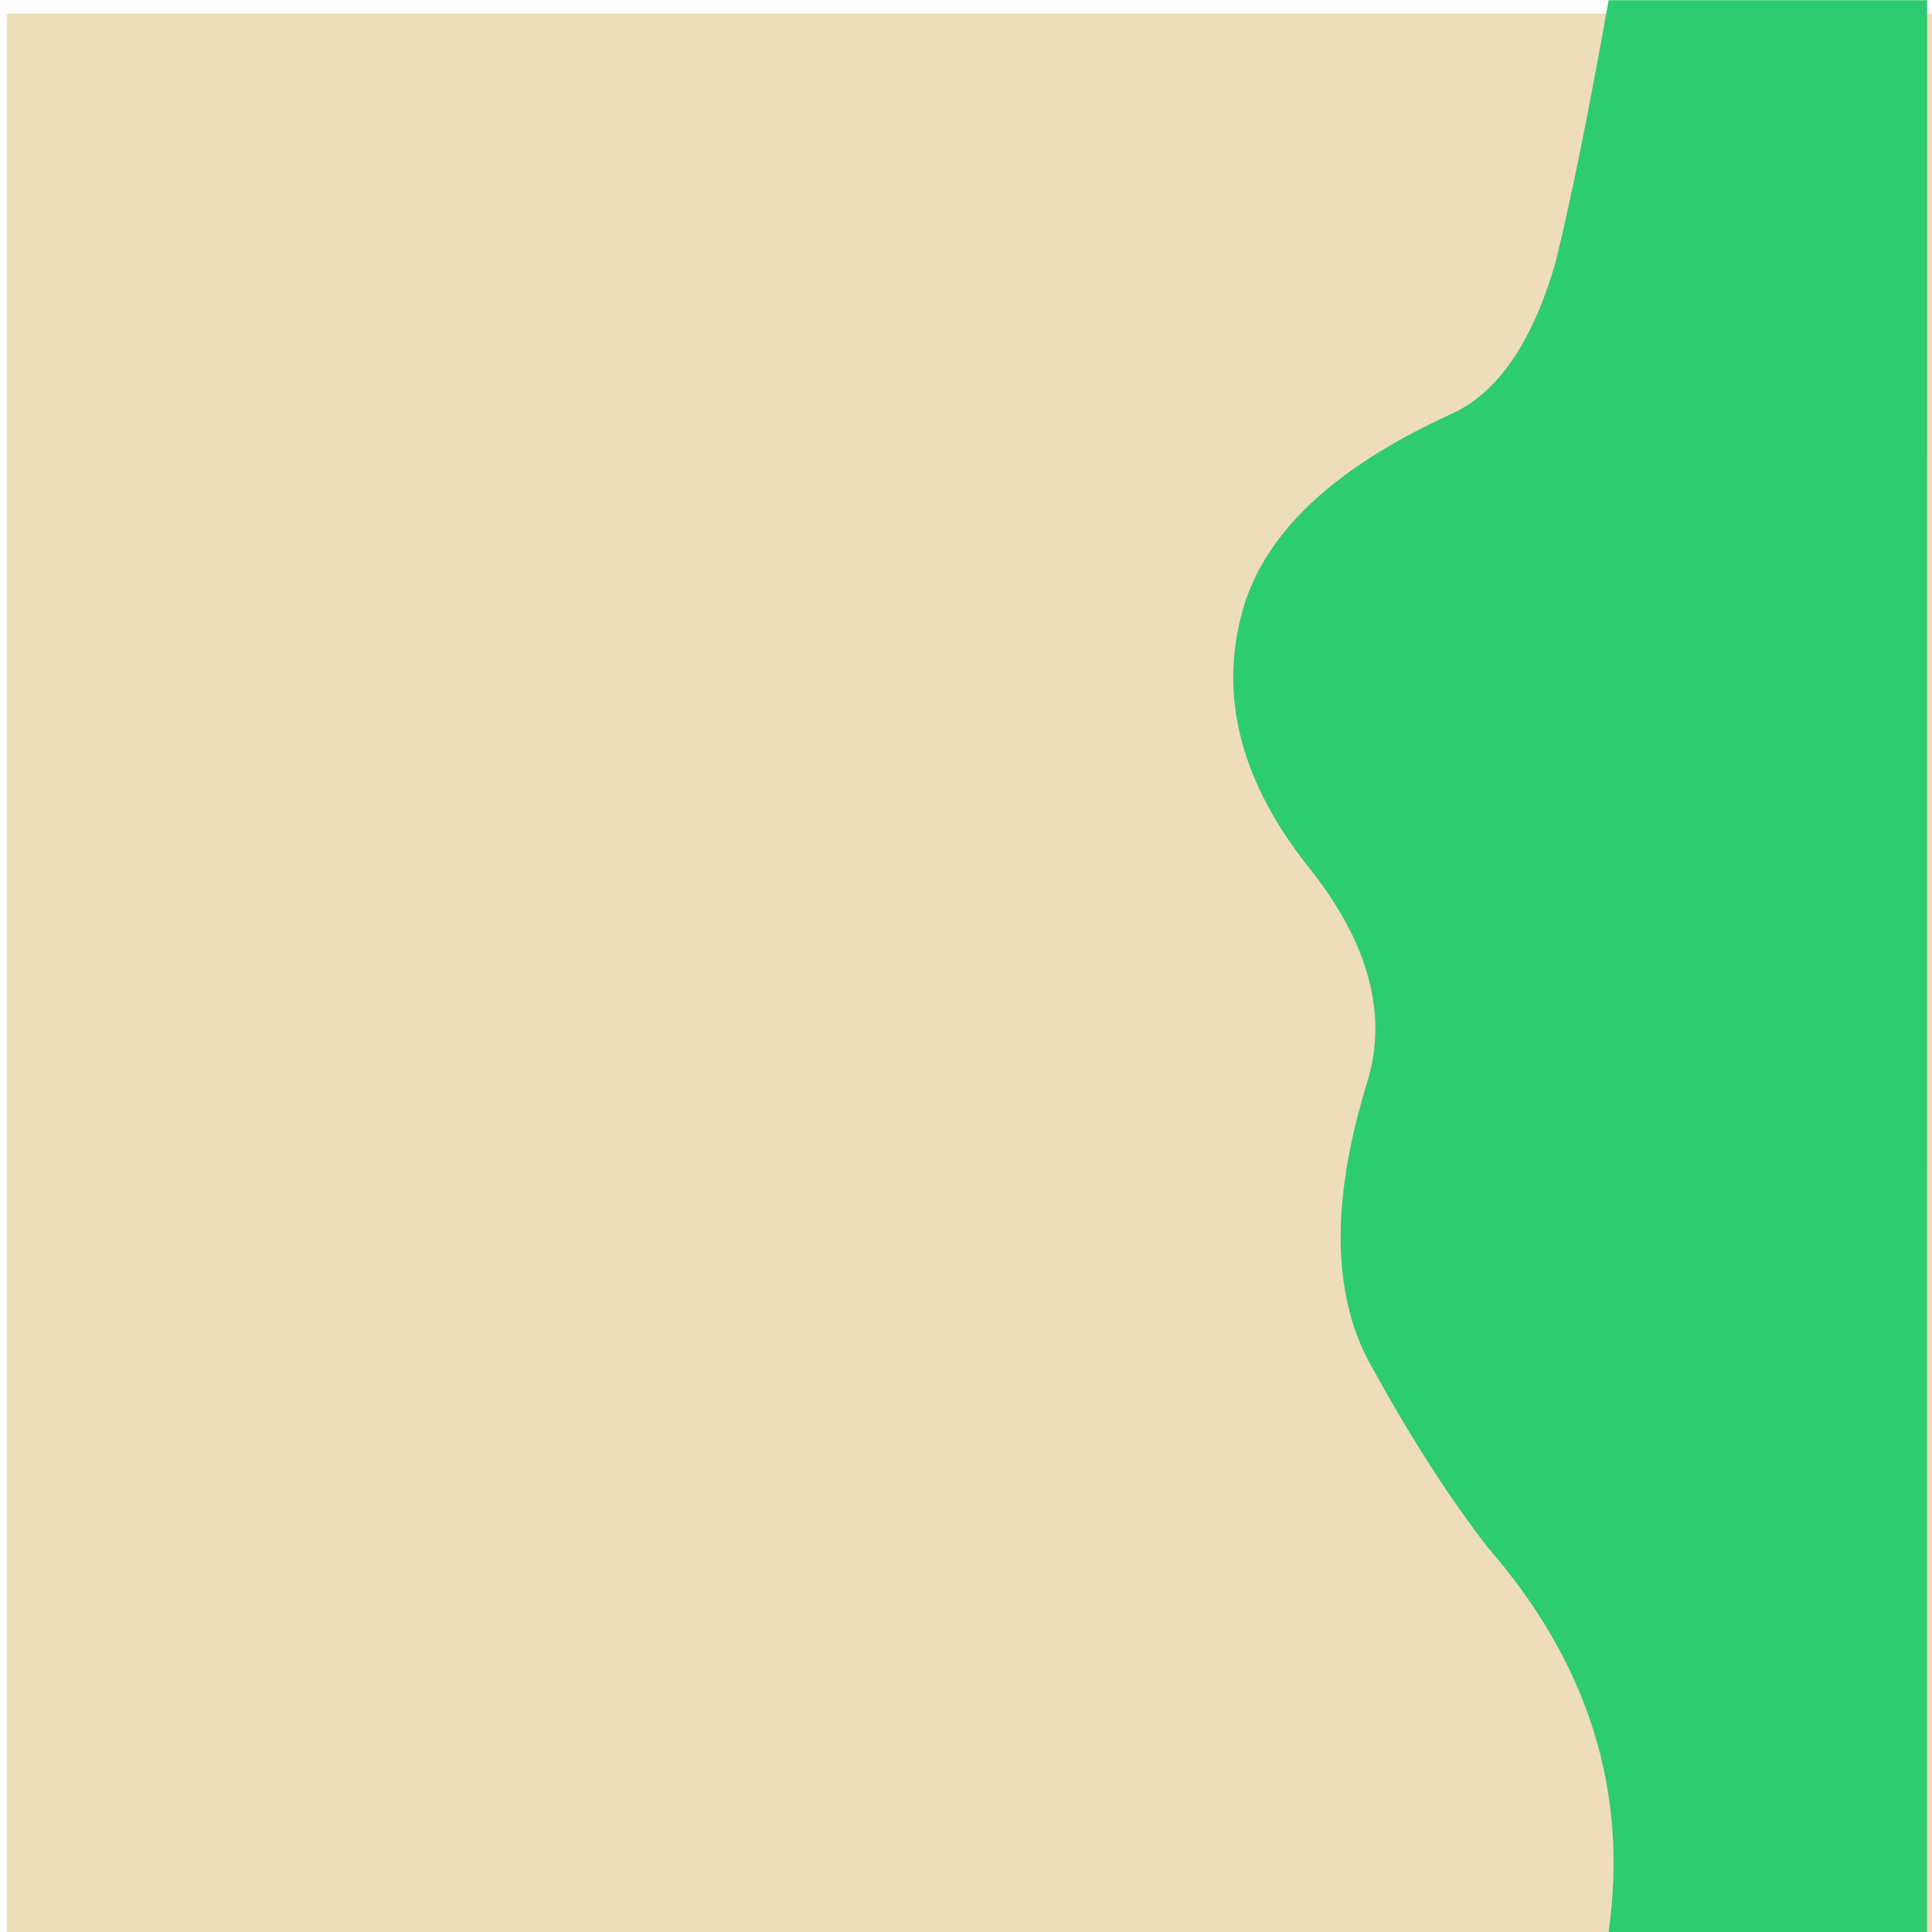 <?xml version="1.0" encoding="UTF-8" standalone="no"?>
<!-- Created with Inkscape (http://www.inkscape.org/) -->

<svg
   width="64"
   height="64"
   viewBox="0 0 16.933 16.933"
   version="1.1"
   id="svg1"
   xmlns:inkscape="http://www.inkscape.org/namespaces/inkscape"
   xmlns:sodipodi="http://sodipodi.sourceforge.net/DTD/sodipodi-0.dtd"
   xmlns="http://www.w3.org/2000/svg"
   xmlns:svg="http://www.w3.org/2000/svg">
  <sodipodi:namedview
     id="namedview1"
     pagecolor="#ffffff"
     bordercolor="#000000"
     borderopacity="0.25"
     inkscape:showpageshadow="2"
     inkscape:pageopacity="0.0"
     inkscape:pagecheckerboard="0"
     inkscape:deskcolor="#d1d1d1"
     inkscape:document-units="mm" />
  <defs
     id="defs1" />
  <g
     inkscape:label="Layer 1"
     inkscape:groupmode="layer"
     id="layer1">
    <g
       id="g483"
       transform="matrix(0.265,0,0,0.265,-32.27,-31.151)">
      <g
         id="use483">
        <path
           fill="#eeddb9"
           stroke="none"
           d="m 186,182 v -64 h -64 v 64 z"
           id="path3" />
      </g>
    </g>
    <path
       fill="#2ecc71"
       stroke="none"
       d="m 16.89,0.002 h -2.791 q -0.265,1.482 -0.463,2.289 -0.304,1.058 -0.913,1.336 -1.601,0.728 -1.852,1.799 -0.265,1.085 0.595,2.17 0.794,0.992 0.516,1.892 -0.489,1.588 0.053,2.514 0.503,0.913 1.005,1.561 1.323,1.521 1.058,3.373 h 2.791 z"
       id="path5"
       style="stroke-width:0.265" />
  </g>
</svg>
